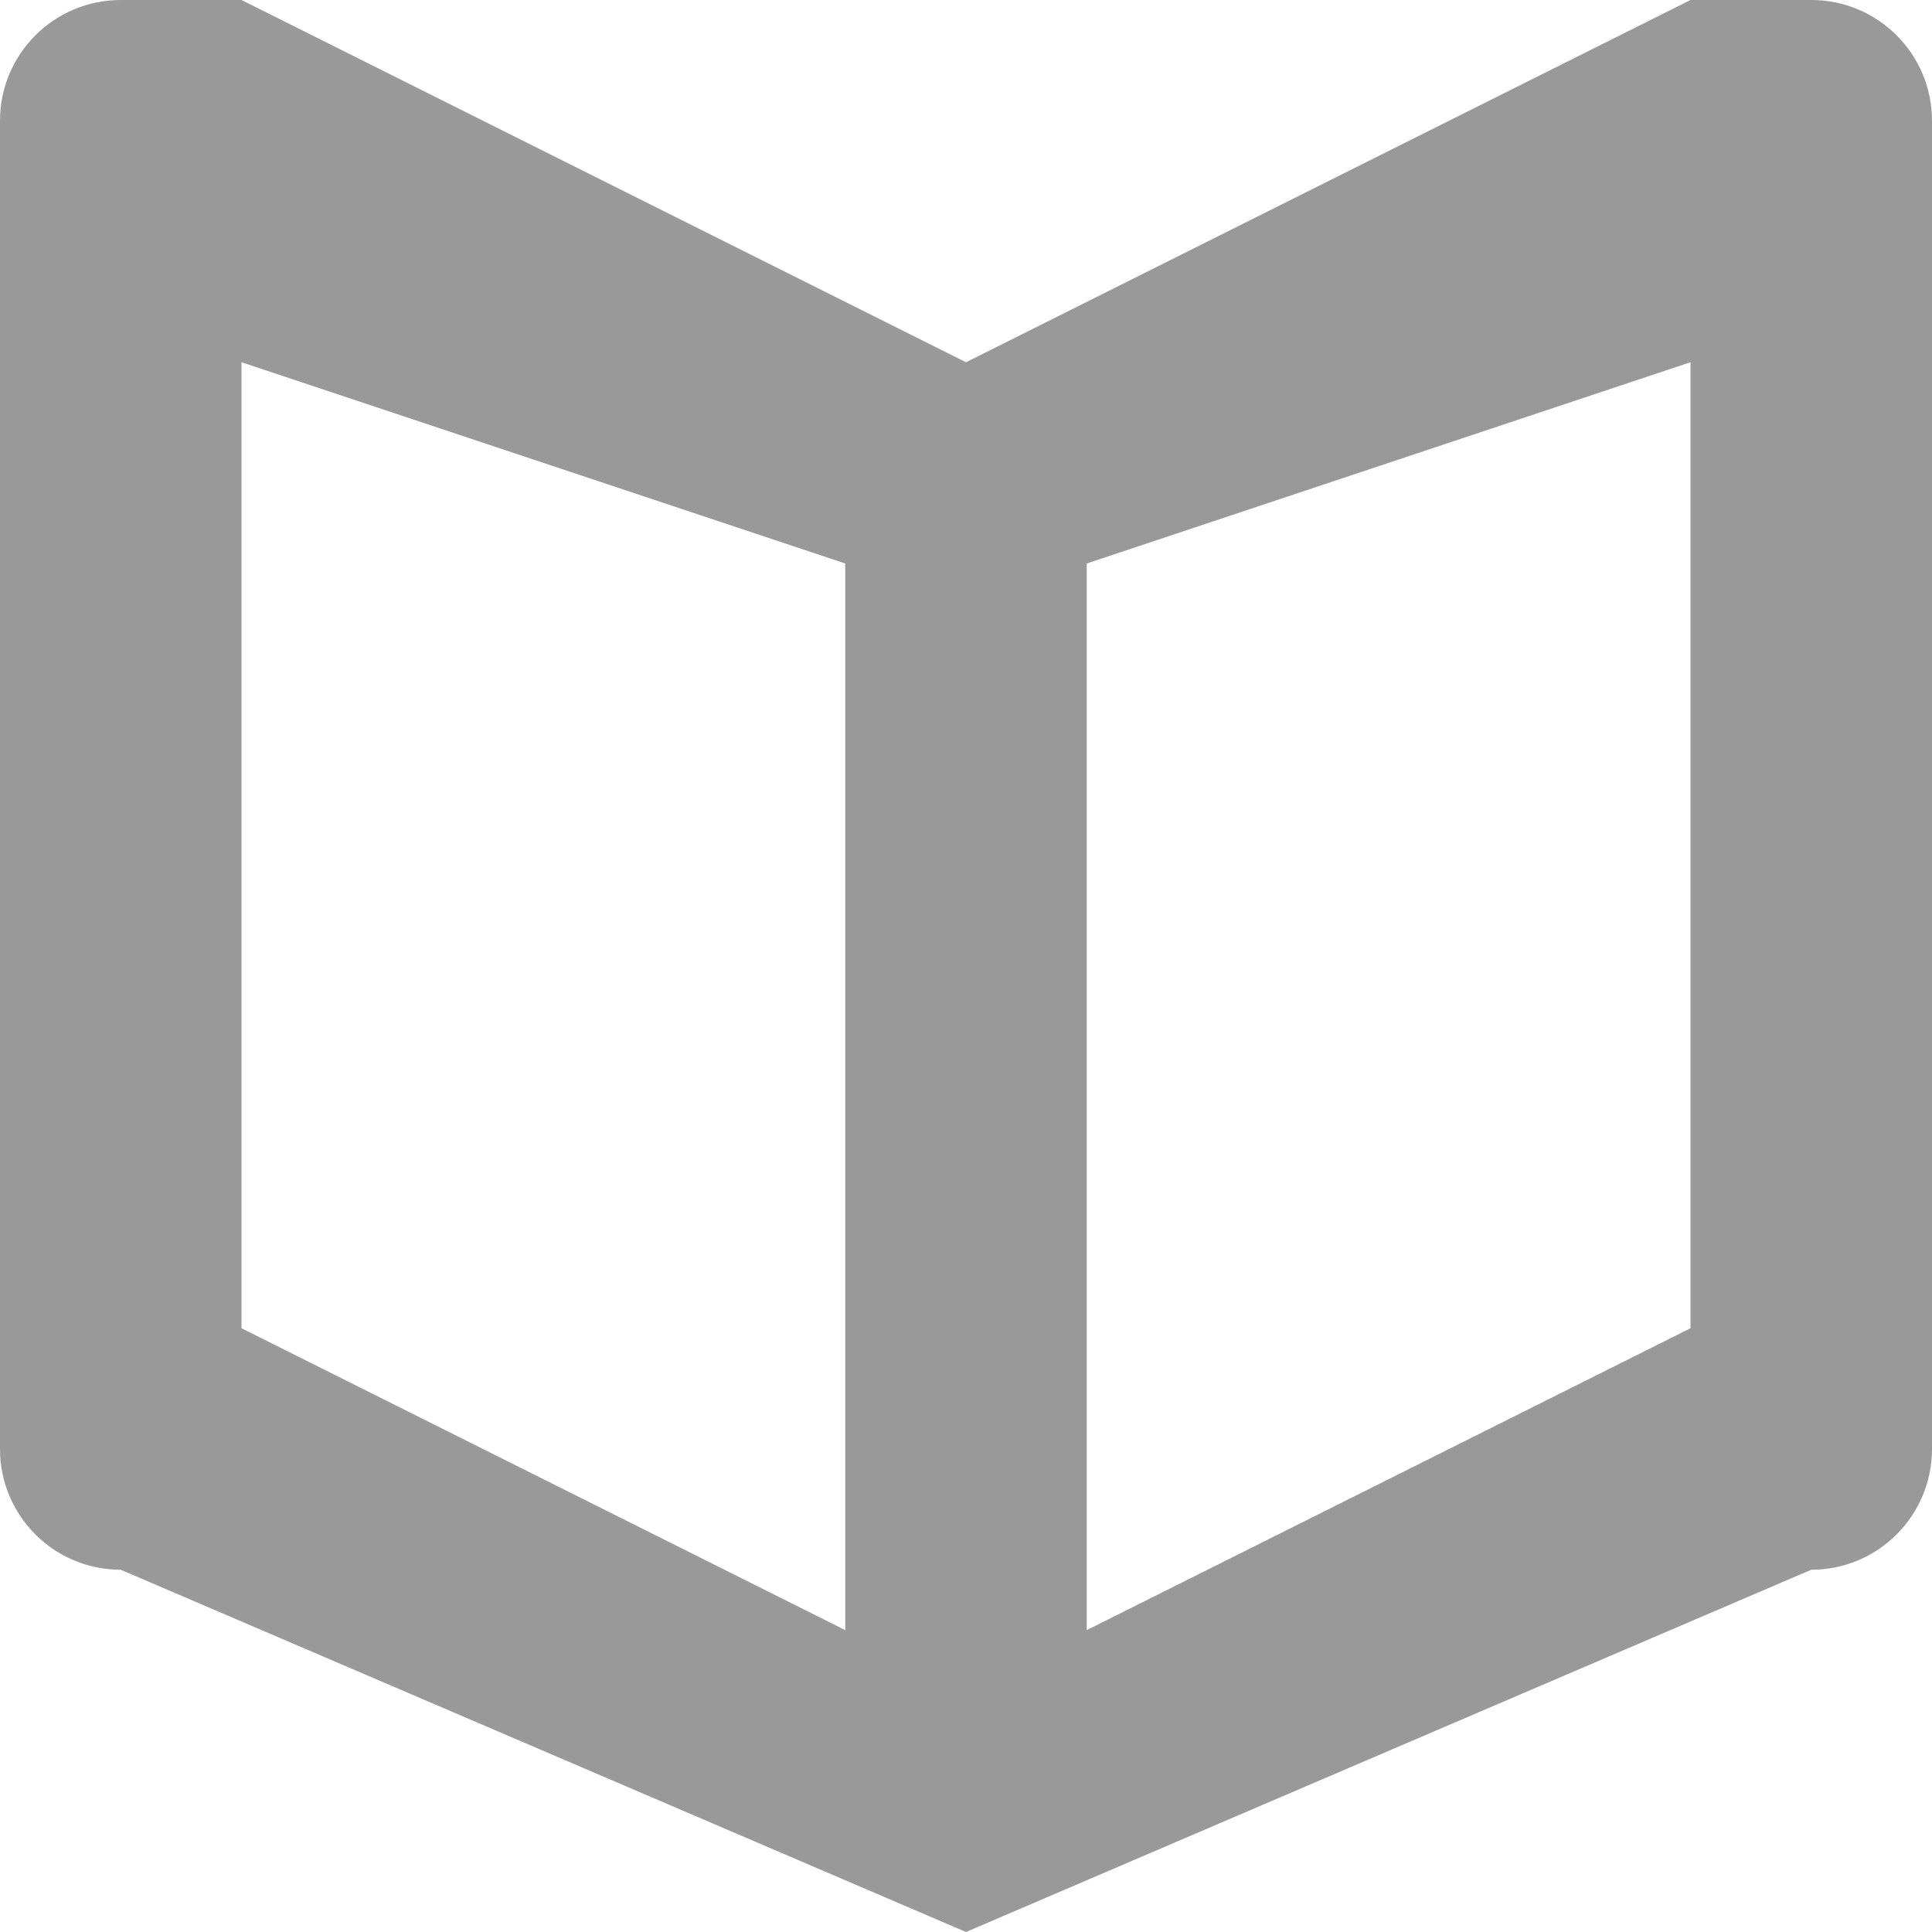 <?xml version="1.0" encoding="utf-8"?>
<!-- Generated by IcoMoon.io -->
<!DOCTYPE svg PUBLIC "-//W3C//DTD SVG 1.1//EN" "http://www.w3.org/Graphics/SVG/1.1/DTD/svg11.dtd">
<svg version="1.1" xmlns="http://www.w3.org/2000/svg" xmlns:xlink="http://www.w3.org/1999/xlink" width="32" height="32" viewBox="0 0 32 32">
<path fill="#999999" d="M16 6l-12-6h-2c-1.105 0-2 0.895-2 2v22c0 1.105 0.894 2 2 2l14 6 14-6c1.105 0 2-0.895 2-2v-22c0-1.105-0.895-2-2-2h-2zM14 27l-10-5v-16l10 3.333v17.667zM28 22l-10 5v-17.667l10-3.333v16z"></path>
</svg>
